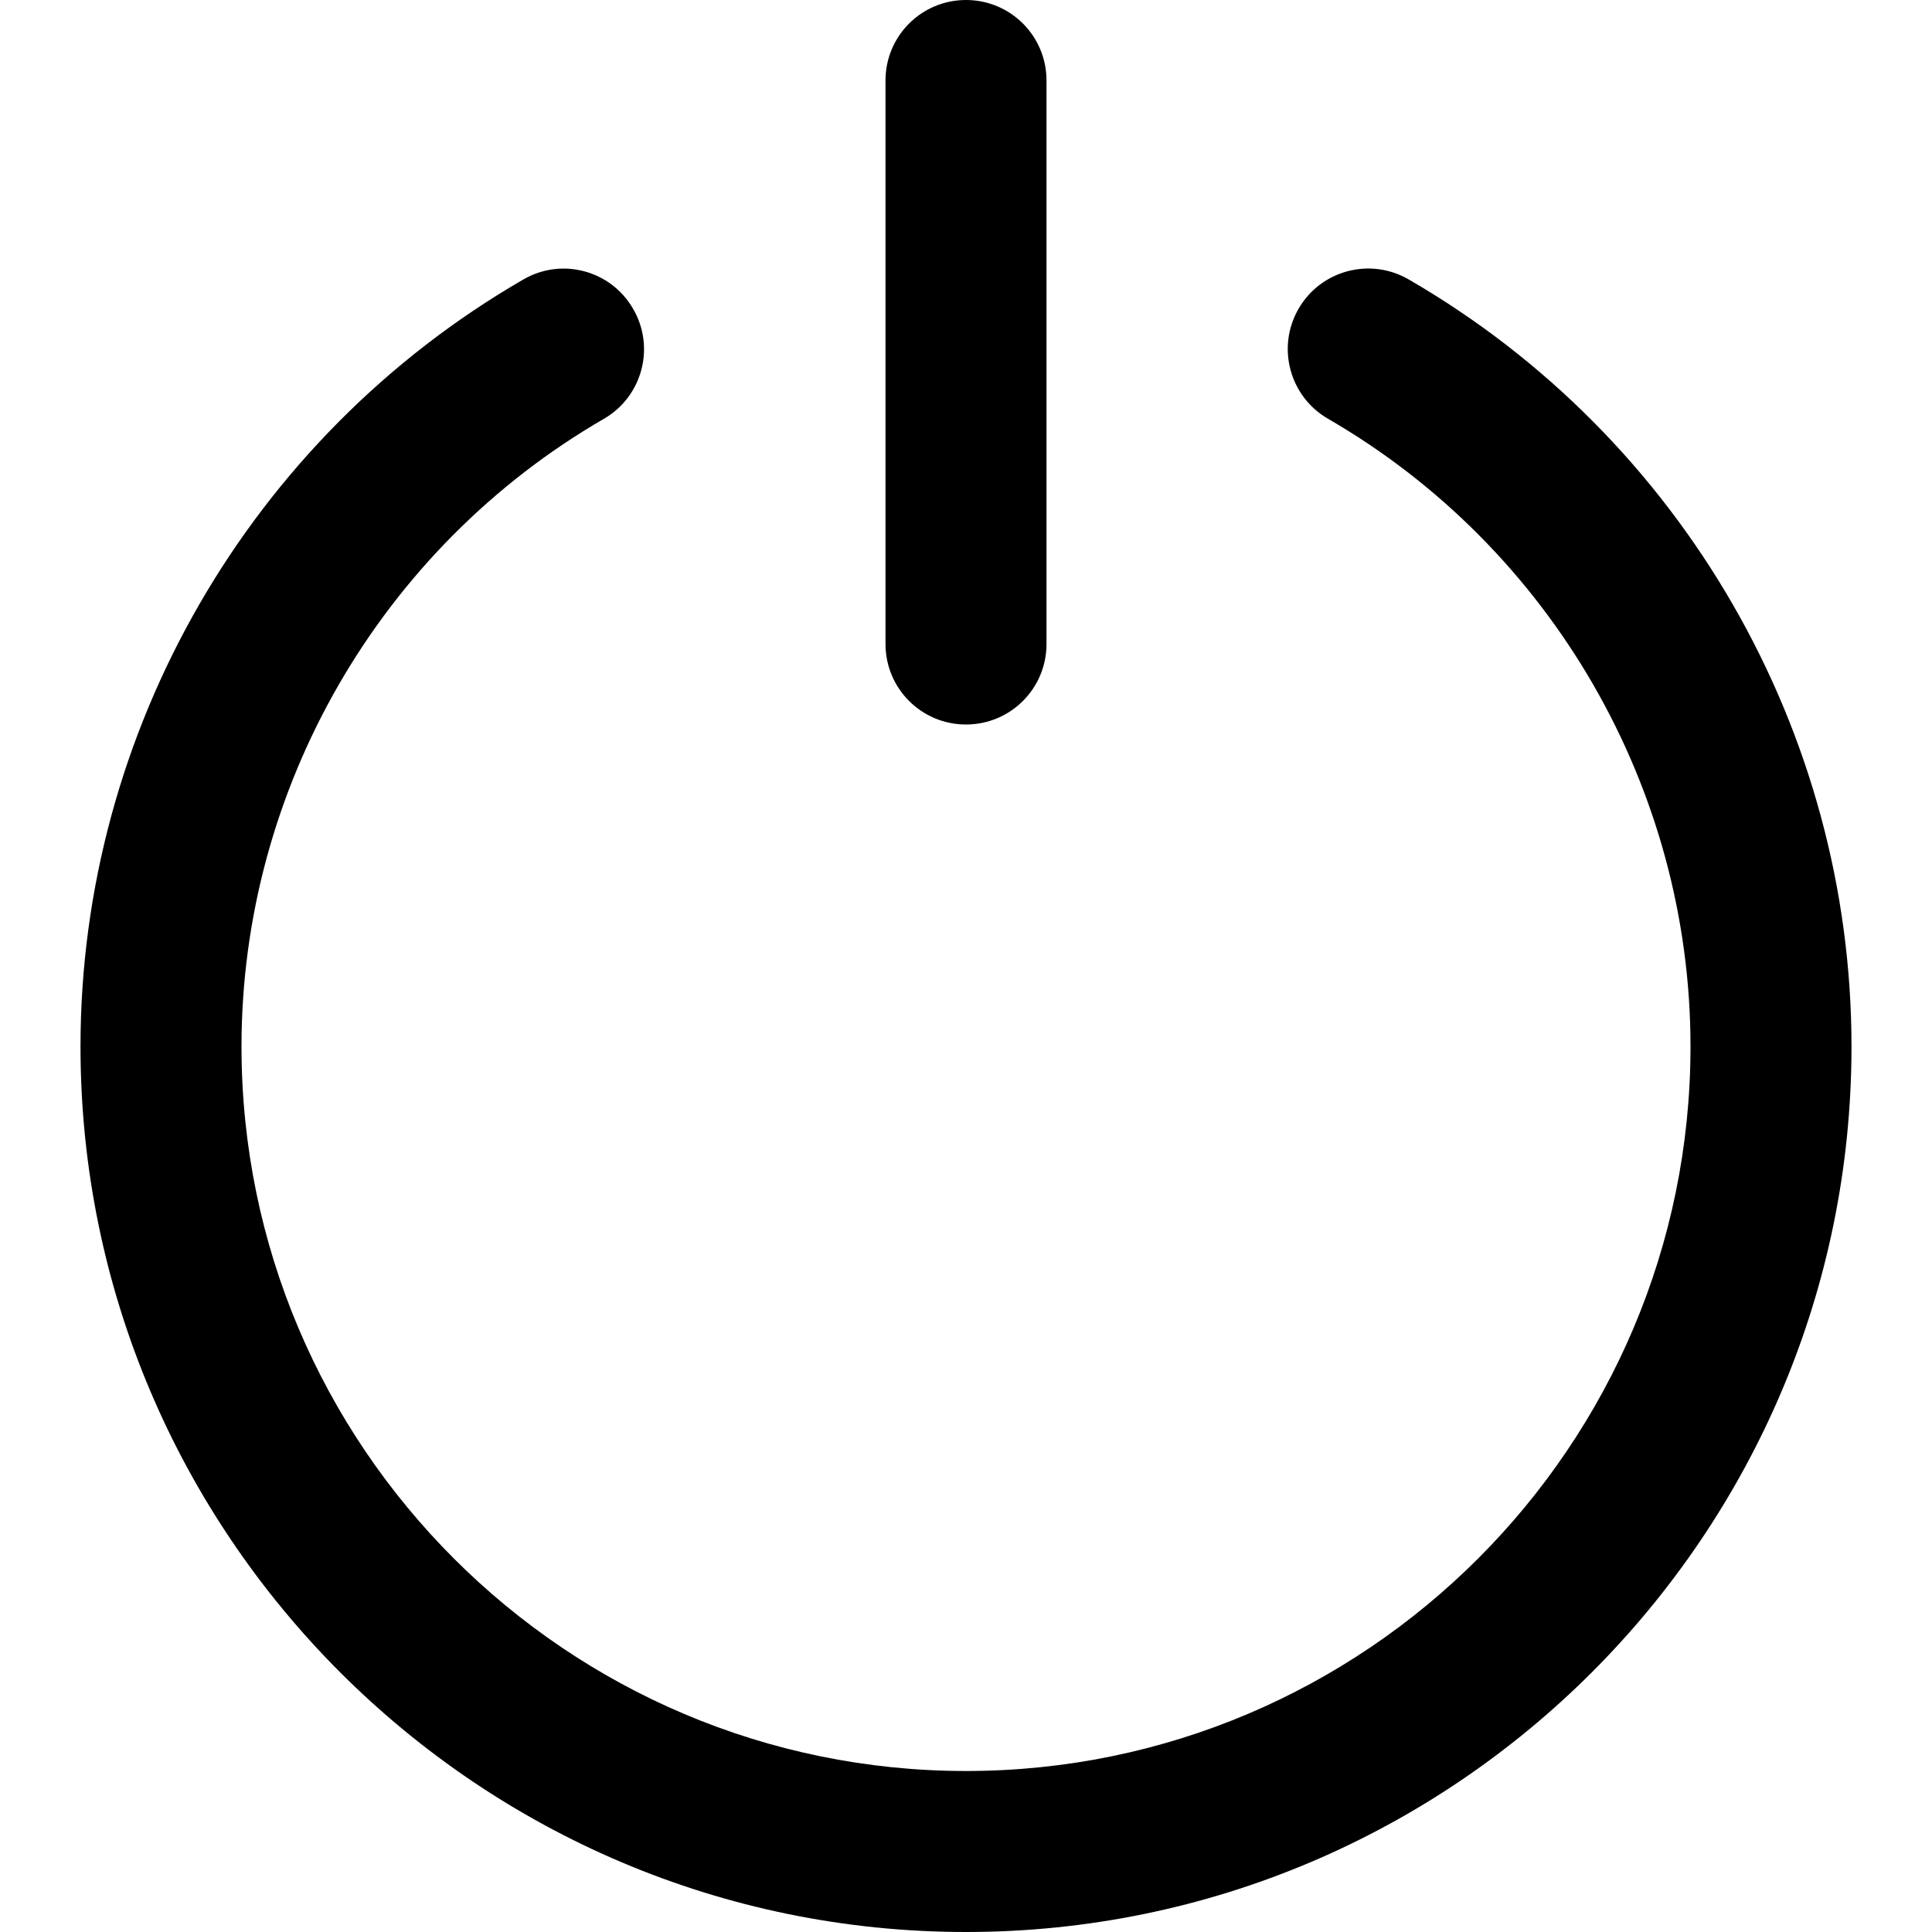 <svg xmlns="http://www.w3.org/2000/svg" viewBox="0 0 24 24">
  <g>
    <path d="M17.497 3.47c-.478-.276-1.09-.113-1.366.366-.276.478-.112 1.09.366 1.366C19.274 6.808 21 9.796 21 13c0 4.963-4.037 9-9 9s-9-4.037-9-9c0-3.203 1.725-6.19 4.501-7.797.478-.276.642-.888.364-1.366-.275-.479-.887-.644-1.366-.364C3.107 5.435 1 9.086 1 13c0 6.065 4.935 11 11 11s11-4.935 11-11c0-3.916-2.108-7.568-5.503-9.53z"/>
    <path d="M12 9c.553 0 1-.447 1-1V1c0-.553-.447-1-1-1s-1 .447-1 1v7c0 .553.447 1 1 1z"/>
  </g>
</svg>
